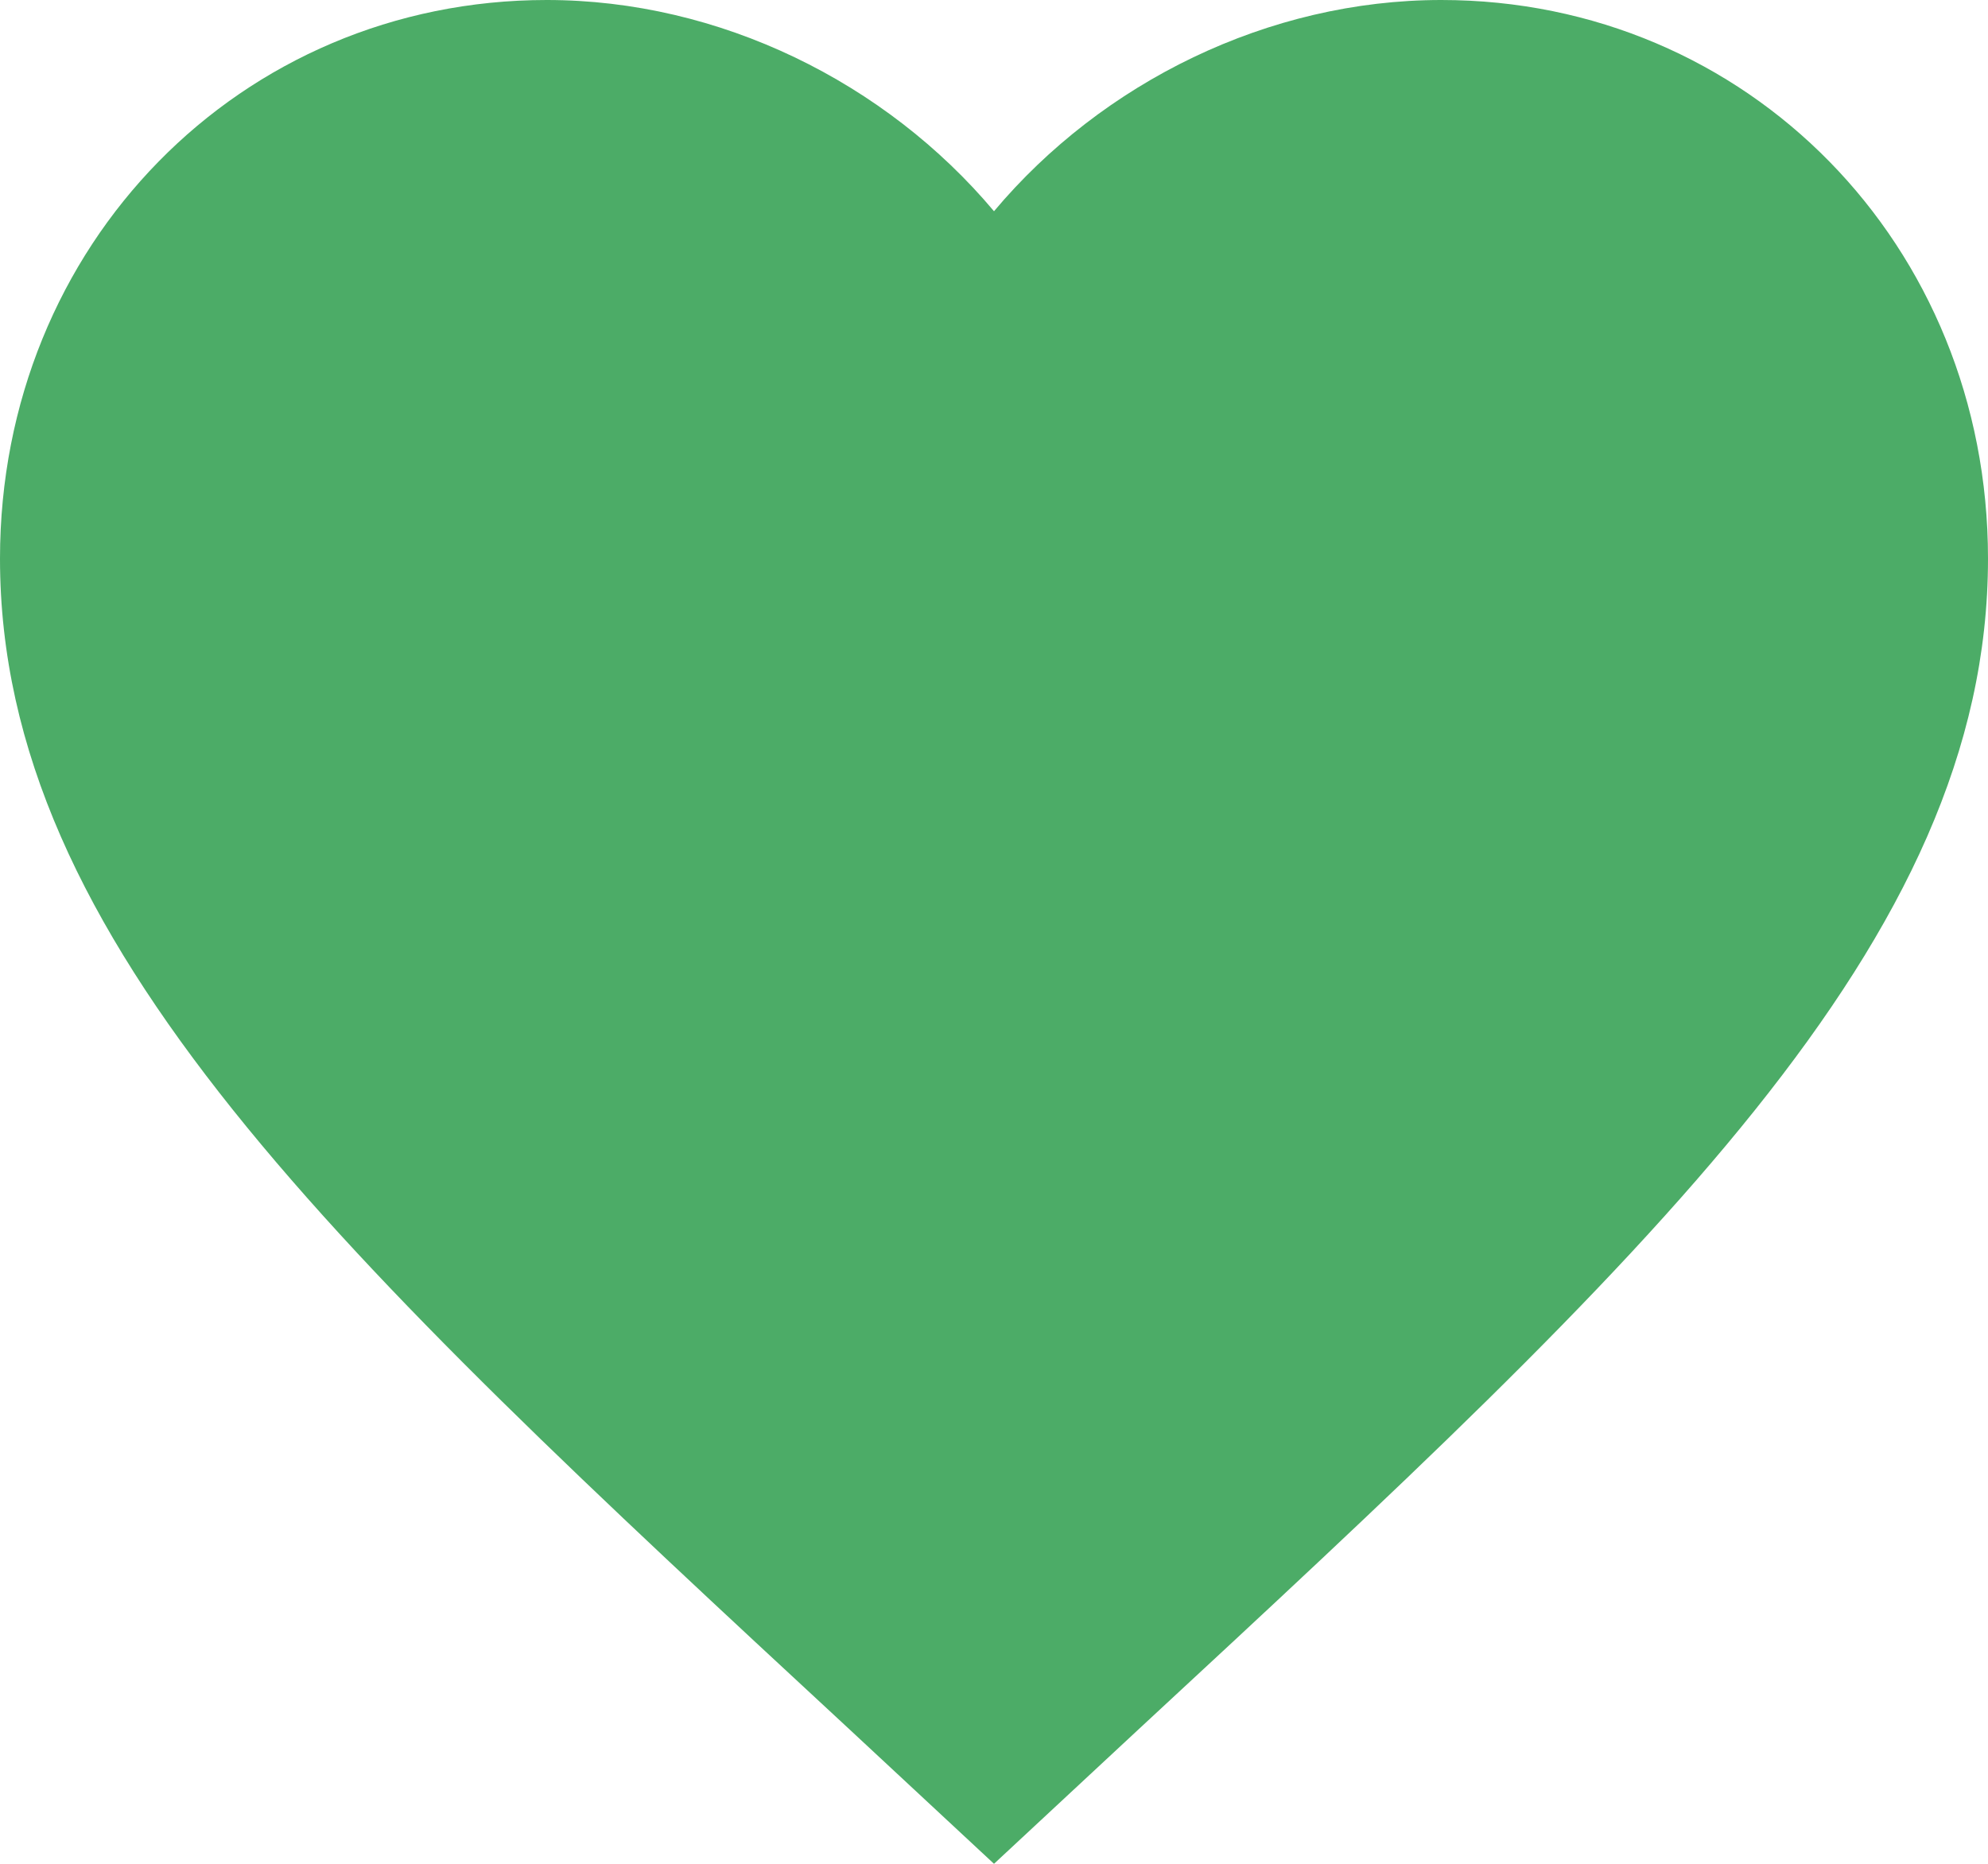 <svg width="16" height="15" viewBox="0 0 16 15" fill="none" xmlns="http://www.w3.org/2000/svg">
<g clip-path="url(#clip0_199_884)">
<path d="M8 15L6.84 13.921C2.72 10.104 0 7.578 0 4.496C0 1.97 1.936 0 4.4 0C5.792 0 7.128 0.662 8 1.7C8.872 0.662 10.208 0 11.6 0C14.064 0 16 1.97 16 4.496C16 7.578 13.28 10.104 9.16 13.921L8 15Z" fill="#4CAC67"/>
</g>
<defs>
<clipPath id="clip0_199_884">
<rect width="16" height="15" fill="white"/>
</clipPath>
</defs>
</svg>
